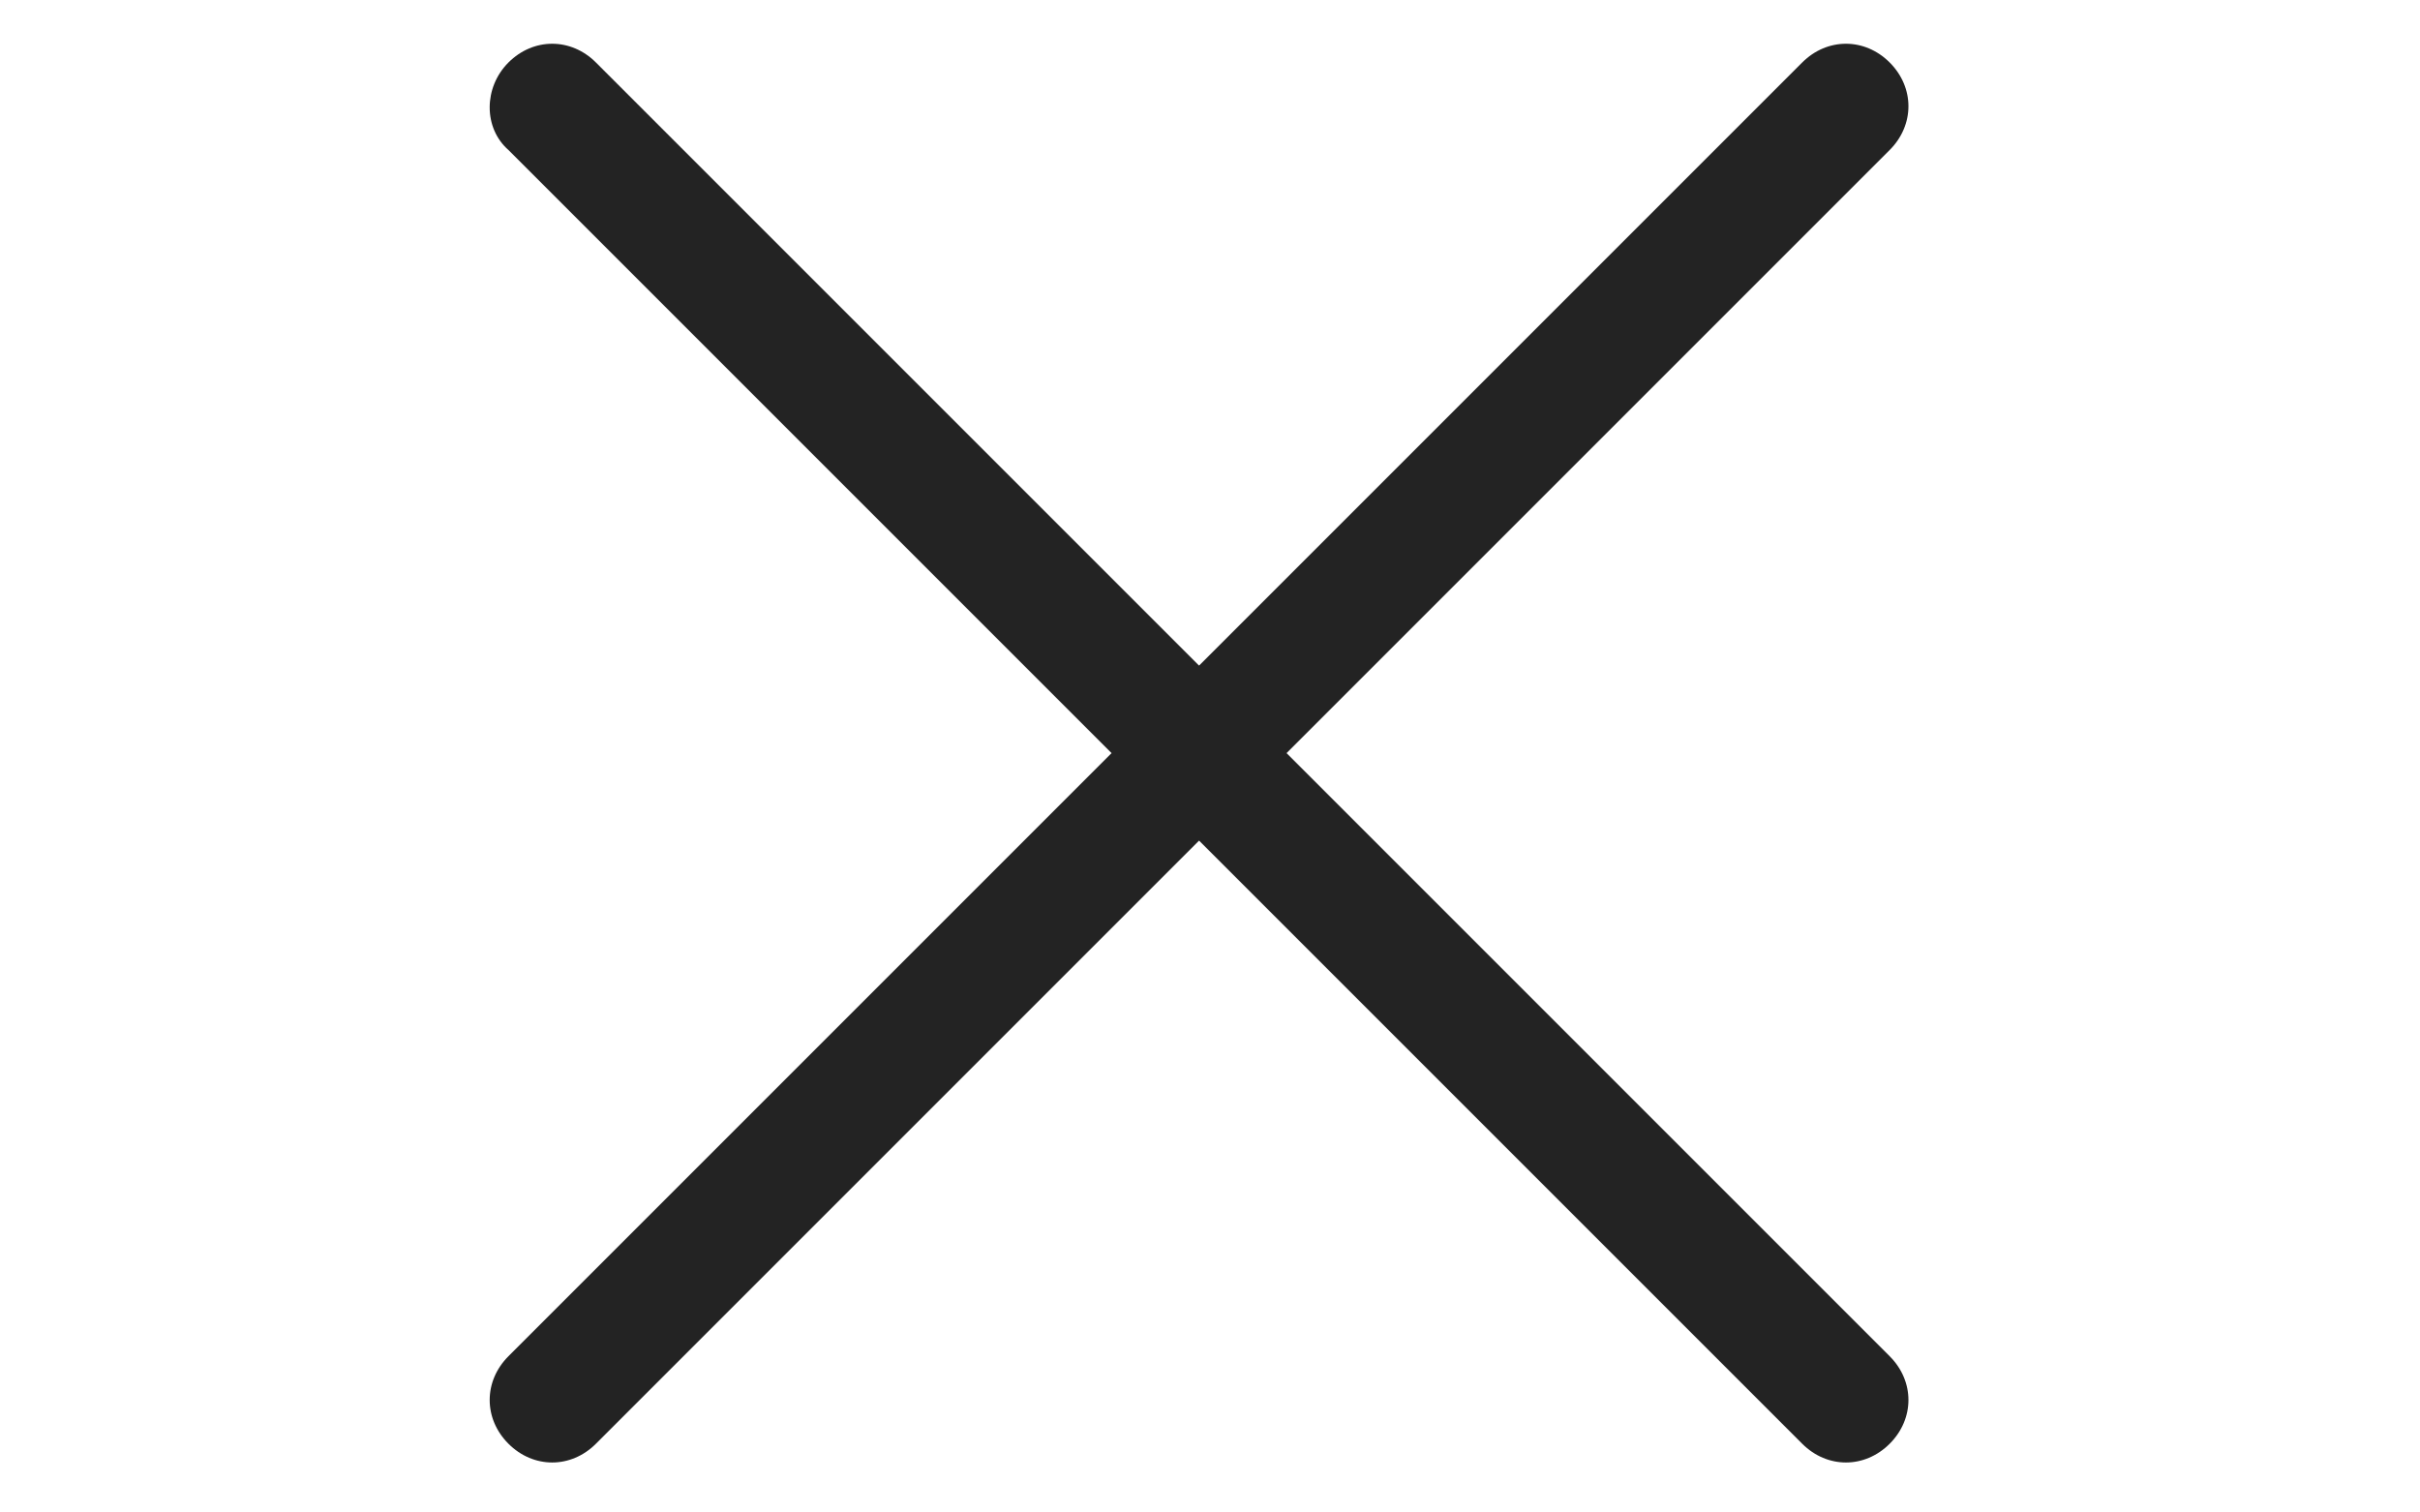 <?xml version="1.0" encoding="utf-8"?>
<!-- Generator: Adobe Illustrator 27.0.0, SVG Export Plug-In . SVG Version: 6.00 Build 0)  -->
<svg version="1.1" width="40" height="25" id="Capa_1" xmlns="http://www.w3.org/2000/svg" xmlns:xlink="http://www.w3.org/1999/xlink" x="0px" y="0px"
	 viewBox="0 0 48.9 48.4" style="enable-background:new 0 0 48.9 48.4;" xml:space="preserve">
<style type="text/css">
	.st0{fill:#232323;}
</style>
<g>
	<path class="st0" d="M44.8,46.8c-0.5,0-1-0.2-1.4-0.6L2,4.8C1.2,4.1,1.2,2.8,2,2c0.8-0.8,2-0.8,2.8,0l41.4,41.4
		c0.8,0.8,0.8,2,0,2.8C45.8,46.6,45.3,46.8,44.8,46.8z"/>
</g>
<g>
	<path class="st0" d="M3.4,46.8c-0.5,0-1-0.2-1.4-0.6c-0.8-0.8-0.8-2,0-2.8L43.4,2c0.8-0.8,2-0.8,2.8,0c0.8,0.8,0.8,2,0,2.8
		L4.8,46.2C4.4,46.6,3.9,46.8,3.4,46.8z"/>
</g>
</svg>
